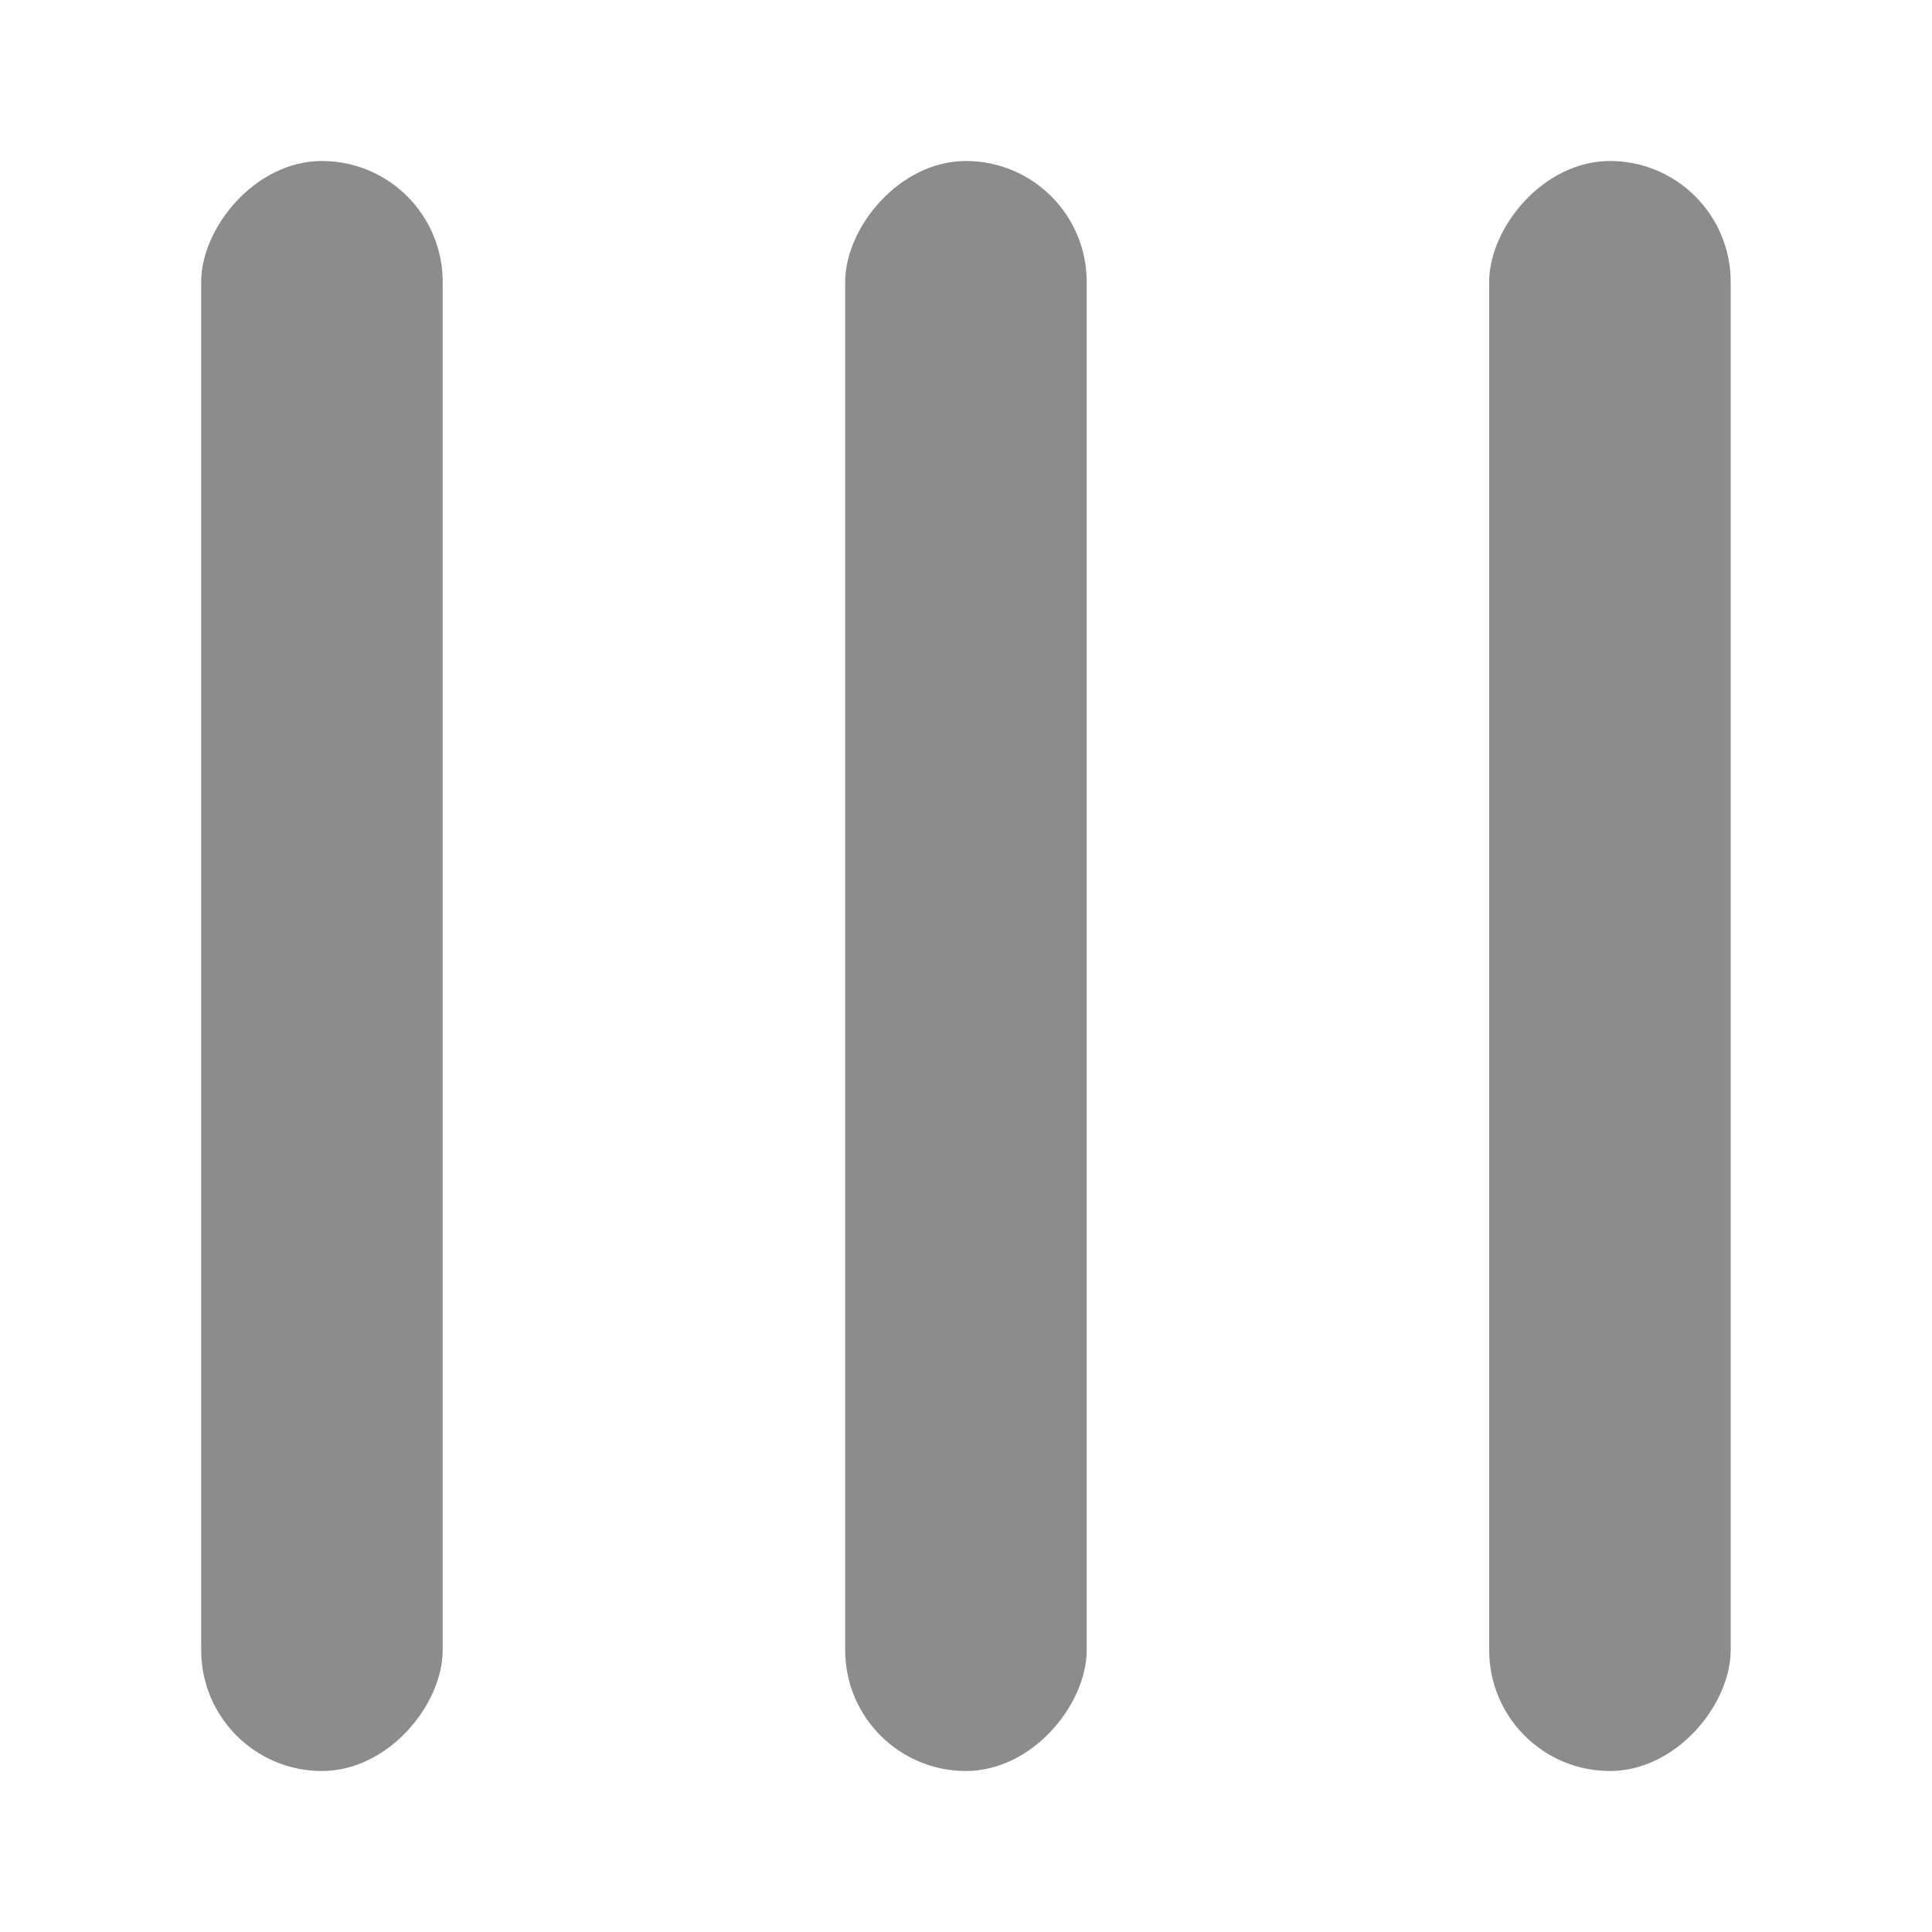 <svg width="15" height="15" viewBox="0 0 15 15" fill="none" xmlns="http://www.w3.org/2000/svg">
<g filter="url(#filter0_d_770_1513)">
<rect width="1.875" height="12.5" rx="0.938" transform="matrix(1 0 0 -1 1.562 13.75)" fill="#8C8C8C"/>
<rect width="1.875" height="12.5" rx="0.938" transform="matrix(1 0 0 -1 6.562 13.75)" fill="#8C8C8C"/>
<rect width="1.875" height="12.5" rx="0.938" transform="matrix(1 0 0 -1 11.562 13.75)" fill="#8C8C8C"/>
</g>
<defs>
<filter id="filter0_d_770_1513" x="-0.3" y="-0.3" width="15.6" height="15.6" filterUnits="userSpaceOnUse" color-interpolation-filters="sRGB">
<feFlood flood-opacity="0" result="BackgroundImageFix"/>
<feColorMatrix in="SourceAlpha" type="matrix" values="0 0 0 0 0 0 0 0 0 0 0 0 0 0 0 0 0 0 127 0" result="hardAlpha"/>
<feOffset/>
<feGaussianBlur stdDeviation="0.15"/>
<feColorMatrix type="matrix" values="0 0 0 0 1 0 0 0 0 1 0 0 0 0 1 0 0 0 0.25 0"/>
<feBlend mode="normal" in2="BackgroundImageFix" result="effect1_dropShadow_770_1513"/>
<feBlend mode="normal" in="SourceGraphic" in2="effect1_dropShadow_770_1513" result="shape"/>
</filter>
</defs>
</svg>
